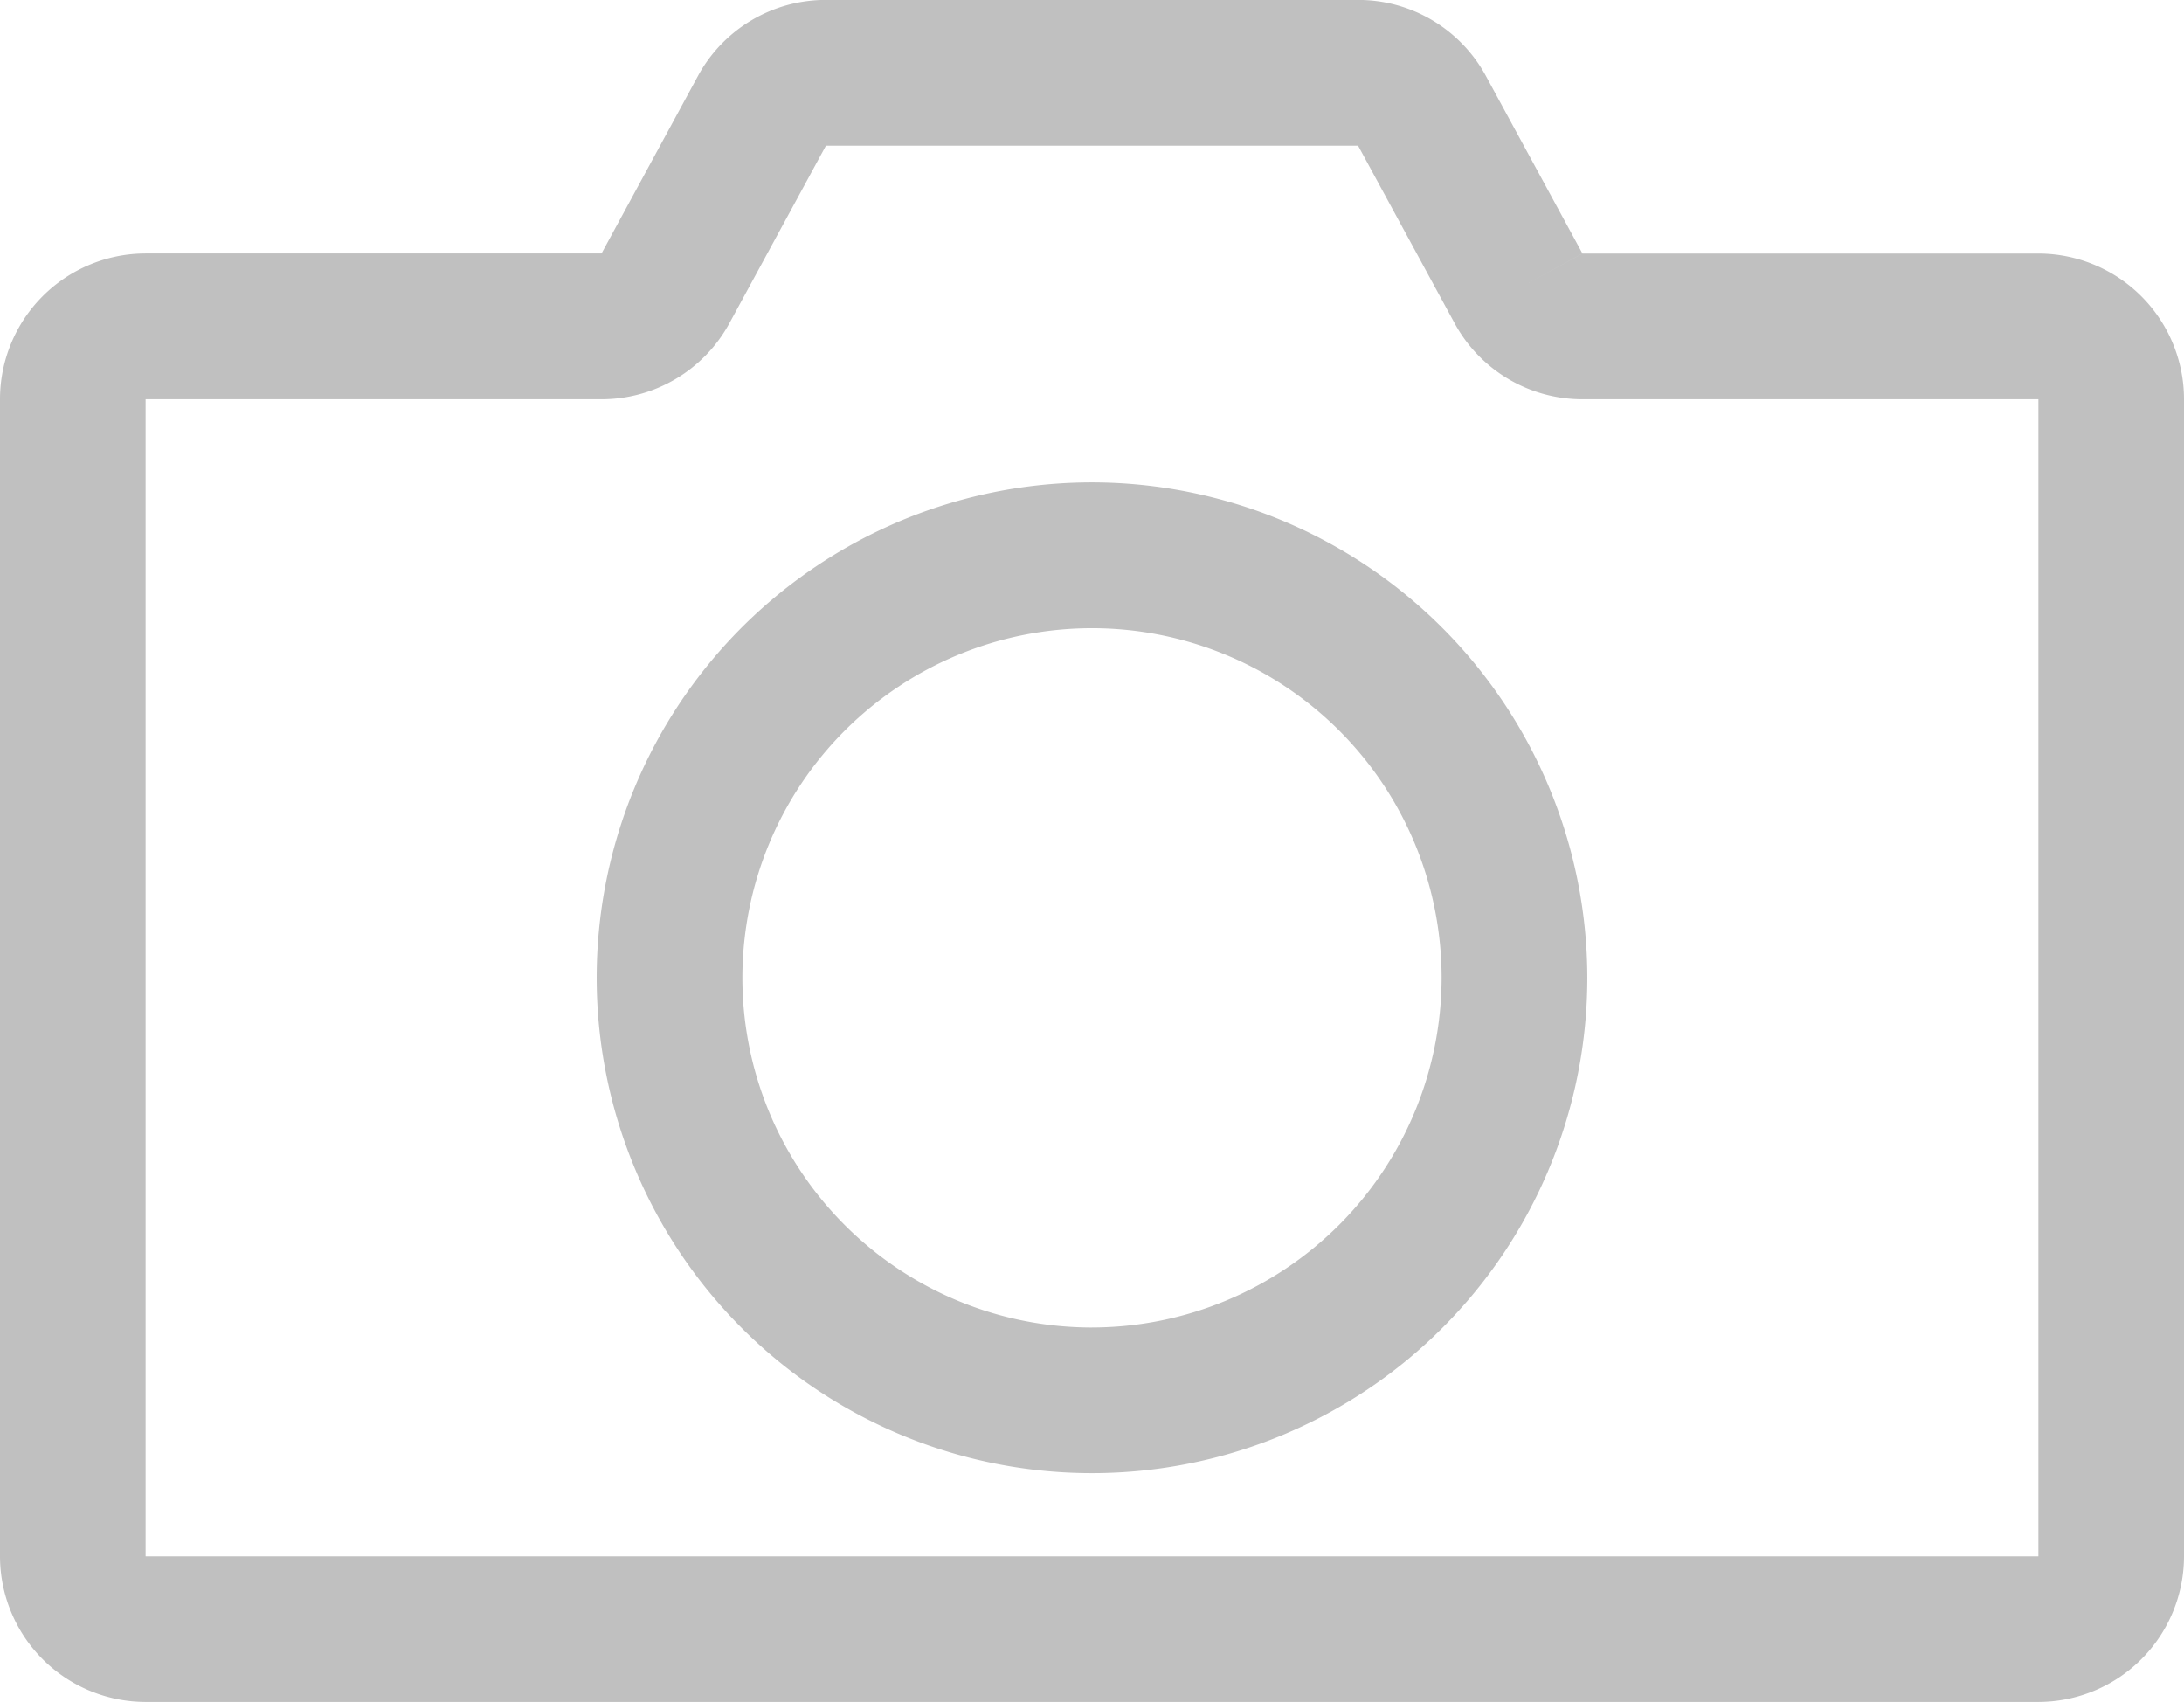 <svg id="Group_1637" data-name="Group 1637" xmlns="http://www.w3.org/2000/svg" width="109.946" height="85.666" viewBox="0 0 109.946 85.666">
  <defs>
    <style>
      .cls-1 {
        fill: silver;
      }
    </style>
  </defs>
  <path id="Path_6285" data-name="Path 6285" class="cls-1" d="M103.616,17.066H80.668l-3.221,1.75,3.217-1.75h0l-4.857-8.93A7.318,7.318,0,0,0,69.369,4.3H42.577a7.321,7.321,0,0,0-6.442,3.829l-4.853,8.933H8.33A7.339,7.339,0,0,0,1,24.4V82.64a7.339,7.339,0,0,0,7.33,7.33h95.286a7.339,7.339,0,0,0,7.33-7.33V24.4A7.339,7.339,0,0,0,103.616,17.066Zm0,65.574H8.33V24.4H31.282a7.328,7.328,0,0,0,6.439-3.829l4.857-8.933H69.369l4.857,8.933h0A7.319,7.319,0,0,0,80.664,24.4h22.952Z" transform="translate(-1 -4.304)"/>
  <path id="Path_6286" data-name="Path 6286" class="cls-1" d="M34.131,10.929A24.935,24.935,0,1,0,59.066,35.863,24.961,24.961,0,0,0,34.131,10.929Zm0,42.54a17.6,17.6,0,1,1,17.6-17.6A17.626,17.626,0,0,1,34.131,53.468Z" transform="translate(20.842 13.351)"/>
</svg>
